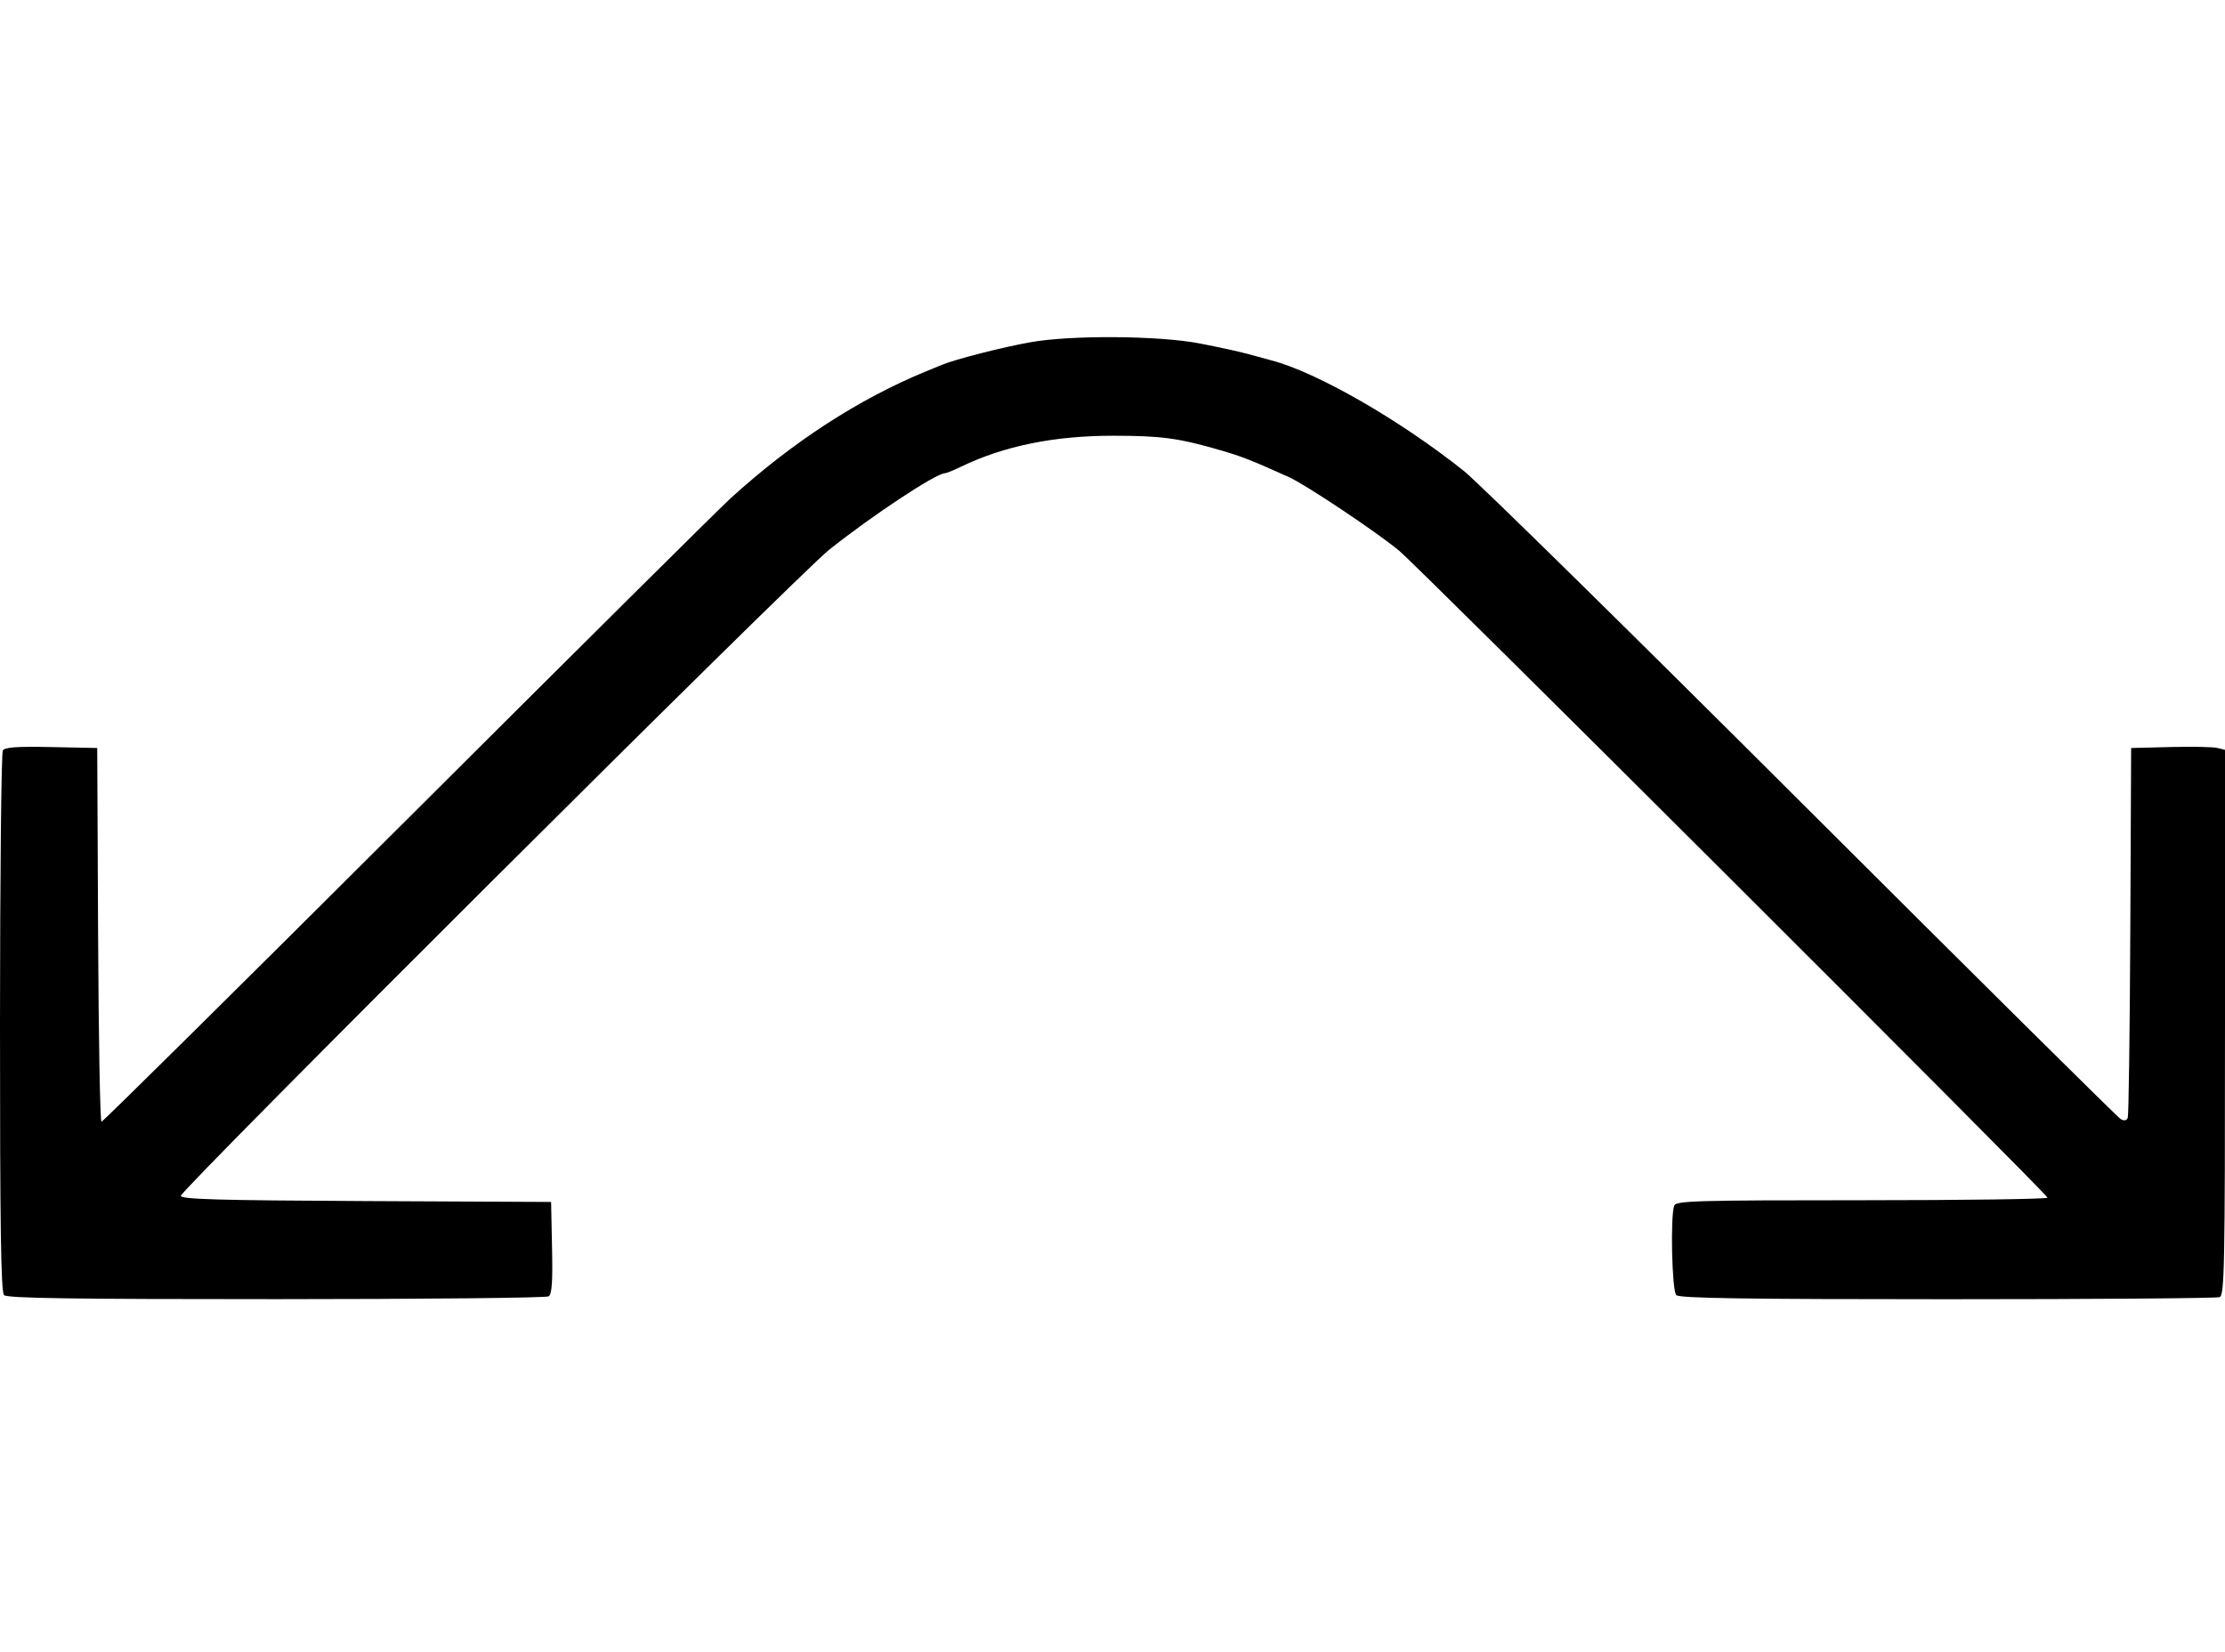 <svg width="66" height="49" viewBox="0 0 66 49" fill="none" xmlns="http://www.w3.org/2000/svg">
<path fill-rule="evenodd" clip-rule="evenodd" d="M30.57 10.15C29.745 10.296 28.342 10.654 27.938 10.822C27.799 10.879 27.594 10.964 27.482 11.009C25.473 11.833 23.498 13.115 21.662 14.788C21.355 15.067 17.05 19.34 12.095 24.283C7.139 29.227 3.051 33.271 3.01 33.271C2.969 33.271 2.924 30.777 2.91 27.729L2.884 22.186L1.525 22.158C0.506 22.137 0.145 22.162 0.084 22.259C0.039 22.331 0.001 25.967 3.10275e-05 30.34C-0.001 36.392 0.028 38.321 0.12 38.413C0.212 38.506 2.142 38.534 8.193 38.533C12.566 38.532 16.203 38.495 16.274 38.45C16.371 38.388 16.397 38.028 16.375 37.008L16.347 35.65L10.855 35.624C6.466 35.603 5.364 35.571 5.364 35.468C5.364 35.284 23.675 17.039 24.597 16.304C25.87 15.29 27.765 14.037 28.028 14.037C28.069 14.037 28.282 13.951 28.501 13.845C29.785 13.226 31.266 12.924 33.017 12.924C34.44 12.924 34.963 12.994 36.188 13.35C36.846 13.541 37.088 13.636 38.235 14.152C38.732 14.375 40.837 15.781 41.502 16.334C42.1 16.831 60.736 35.423 60.736 35.523C60.736 35.565 58.258 35.599 55.23 35.599C50.302 35.599 49.717 35.616 49.662 35.759C49.544 36.066 49.595 38.286 49.722 38.413C49.815 38.506 51.738 38.535 57.762 38.535C62.117 38.535 65.752 38.507 65.84 38.473C65.984 38.418 66 37.606 66 30.326V22.241L65.772 22.184C65.647 22.153 65.021 22.141 64.38 22.157L63.216 22.186L63.191 27.602C63.177 30.581 63.143 33.077 63.116 33.15C63.083 33.238 63.013 33.252 62.907 33.193C62.82 33.144 58.572 28.935 53.467 23.84C48.362 18.744 43.843 14.303 43.426 13.971C41.522 12.454 39.055 11.037 37.708 10.687C37.54 10.643 37.221 10.556 36.998 10.494C36.775 10.432 36.137 10.293 35.581 10.186C34.375 9.954 31.777 9.935 30.57 10.15Z" fill="black"/>
</svg>
